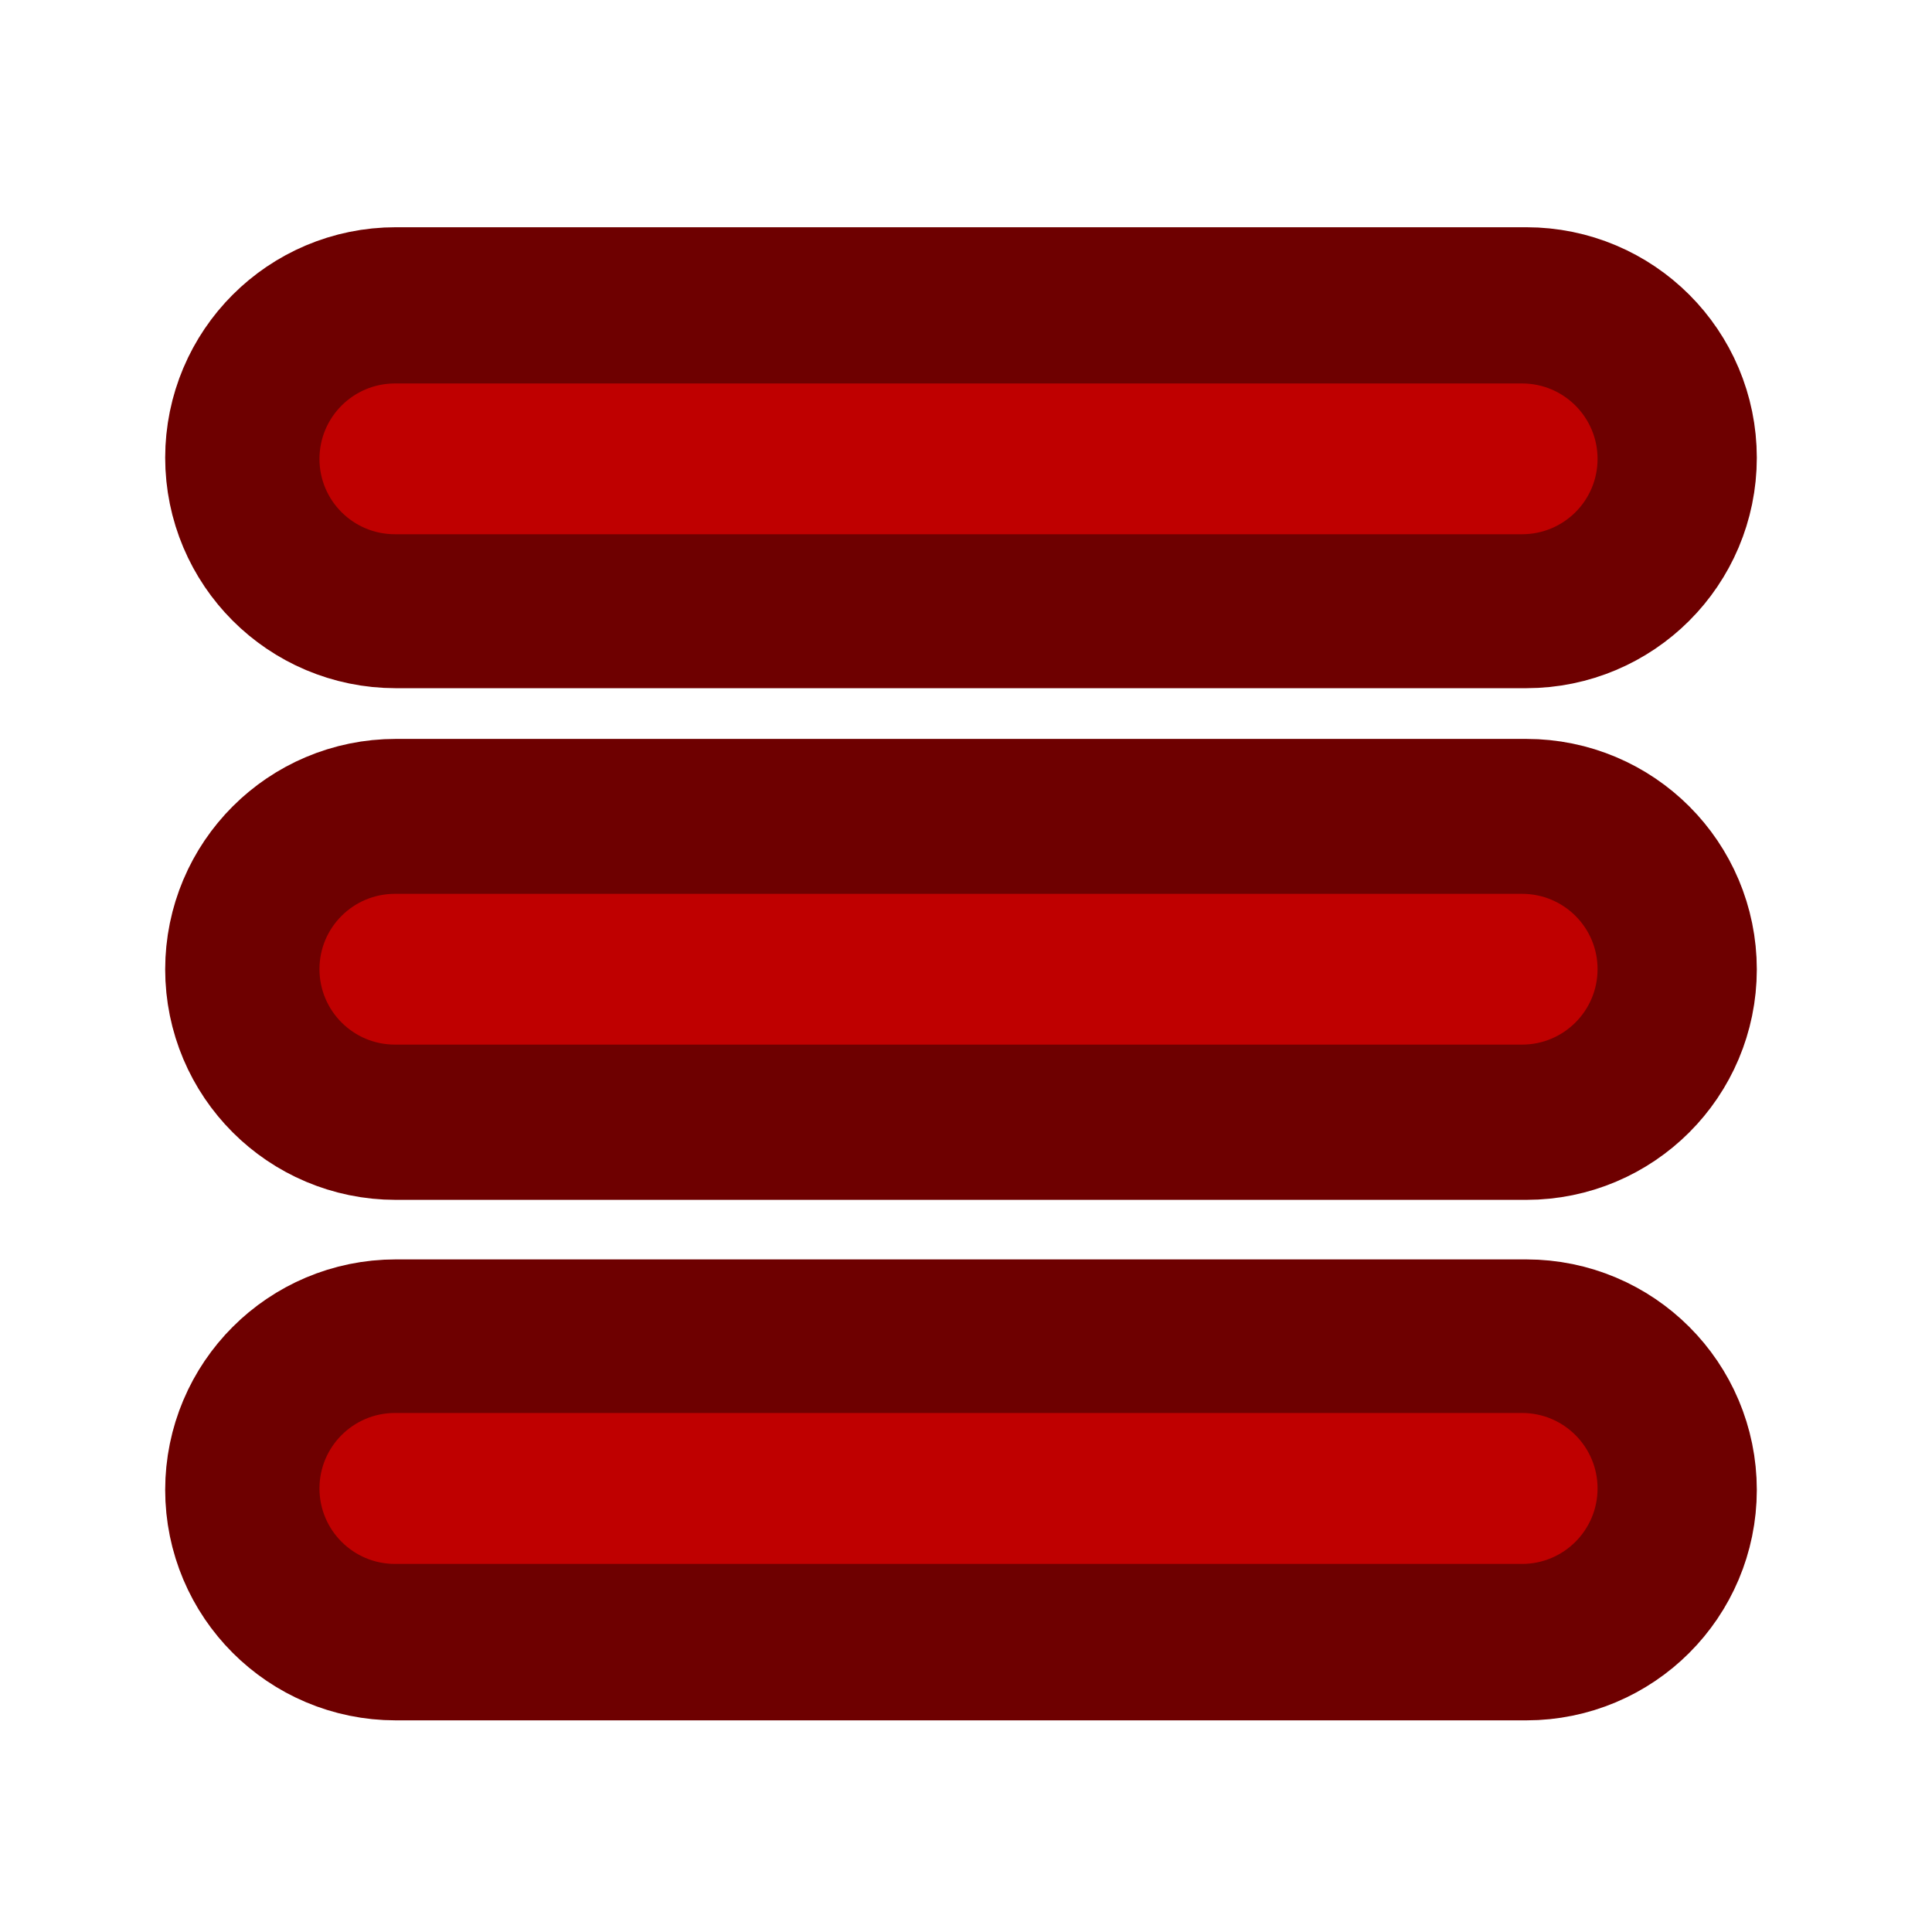 <svg height="48" viewBox="0 0 48 48" width="48" xmlns="http://www.w3.org/2000/svg"><g fill="#bf0000"><path d="m-93.47-423.335c10.999 0 19.915 8.916 19.915 19.915v298.846c0 10.999-8.916 19.915-19.915 19.915s-19.915-8.916-19.915-19.915v-298.846c0-10.999 8.916-19.915 19.915-19.915zm0 0" stroke="#6e0000" stroke-linecap="round" stroke-linejoin="round" stroke-width="82" transform="matrix(0 .094 -.094 0 0 20.158)"/><path d="m39.691 11.402c0 1.035-.84 1.871-1.875 1.871h-28.004c-1.035 0-1.875-.836-1.875-1.871s.84-1.875 1.875-1.875h28.004c1.035 0 1.875.84 1.875 1.875zm0 0"/><path d="m41.767-423.335c10.999 0 19.915 8.916 19.915 19.915v298.846c0 10.999-8.916 19.915-19.915 19.915-10.999 0-19.915-8.916-19.915-19.915v-298.846c0-10.999 8.916-19.915 19.915-19.915zm0 0" stroke="#6e0000" stroke-linecap="round" stroke-linejoin="round" stroke-width="82" transform="matrix(0 .094 -.094 0 0 20.158)"/><path d="m39.691 24.078c0 1.035-.84 1.875-1.875 1.875h-28.004c-1.035 0-1.875-.84-1.875-1.875s.84-1.871 1.875-1.871h28.004c1.035 0 1.875.836 1.875 1.871zm0 0"/><path d="m179.337-423.335c10.999 0 19.915 8.916 19.915 19.915v298.846c0 10.999-8.916 19.915-19.915 19.915-10.999 0-19.915-8.916-19.915-19.915v-298.846c0-10.999 8.916-19.915 19.915-19.915zm0 0" stroke="#6e0000" stroke-linecap="round" stroke-linejoin="round" stroke-width="82" transform="matrix(0 .094 -.094 0 0 20.158)"/><path d="m39.691 36.98c0 1.035-.84 1.875-1.875 1.875h-28.004c-1.035 0-1.875-.84-1.875-1.875 0-1.035.84-1.875 1.875-1.875h28.004c1.035 0 1.875.84 1.875 1.875zm0 0"/></g></svg>